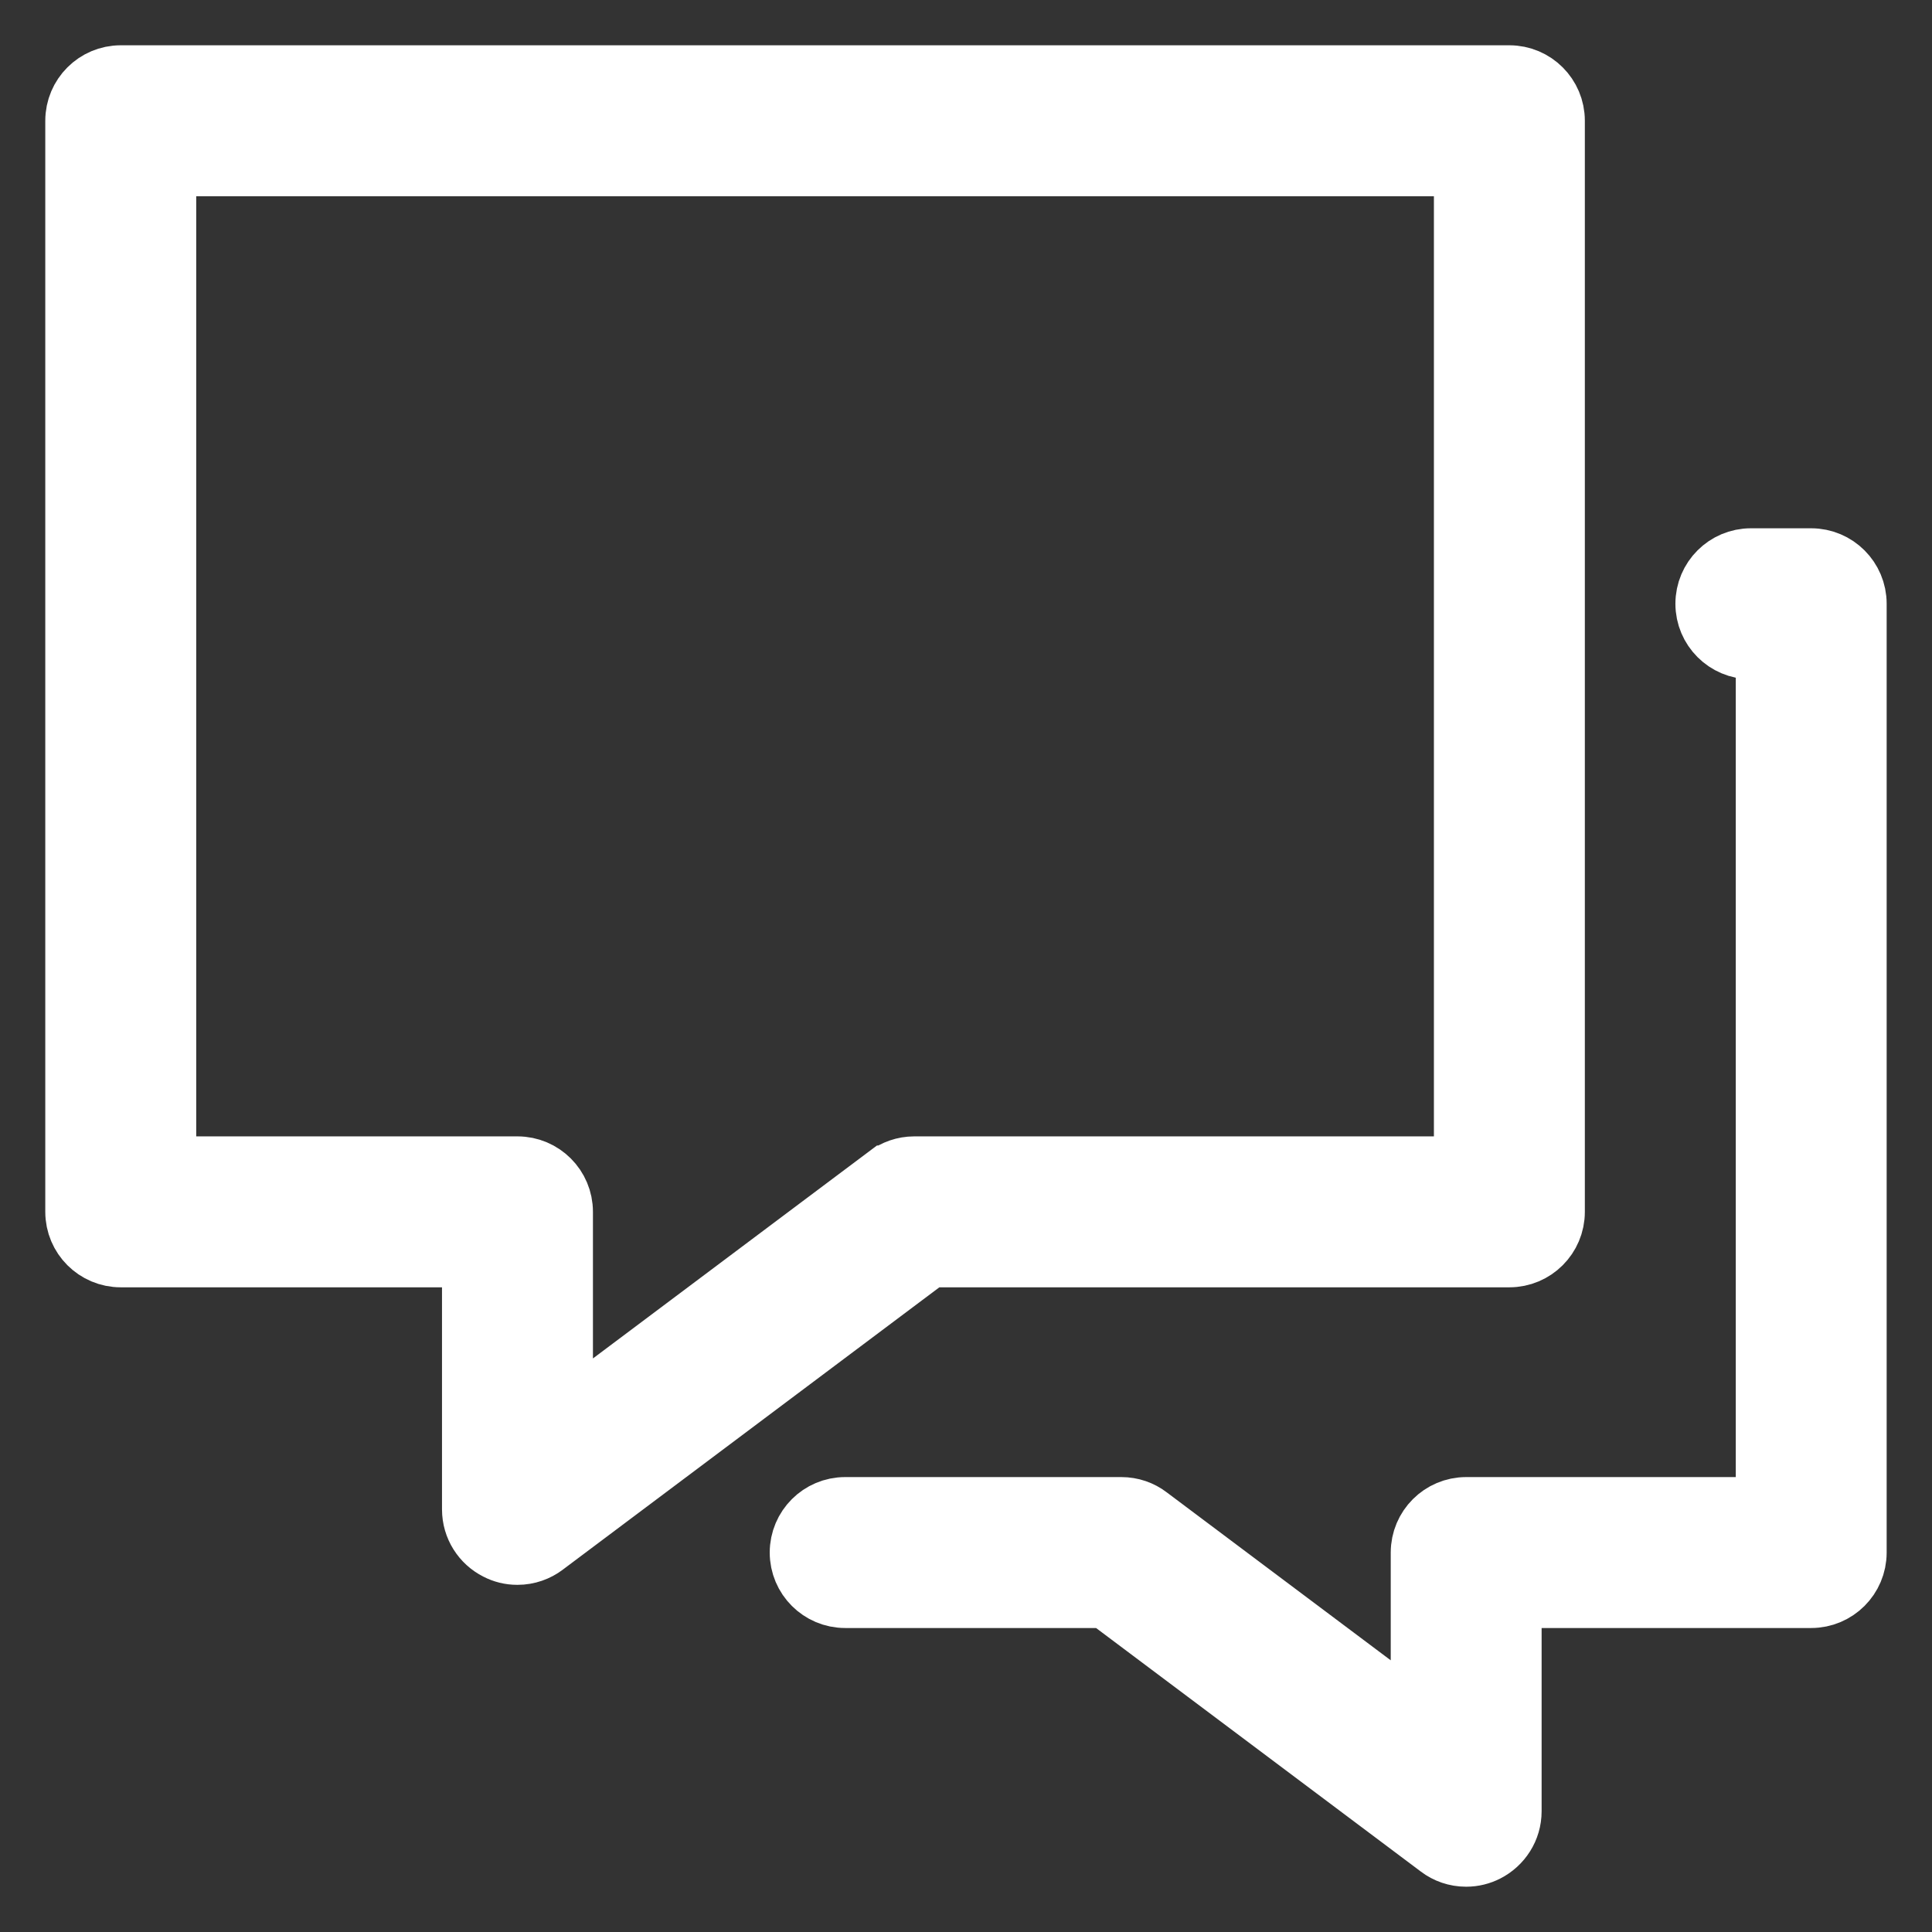 <!DOCTYPE svg PUBLIC "-//W3C//DTD SVG 1.1//EN" "http://www.w3.org/Graphics/SVG/1.1/DTD/svg11.dtd">
<!-- Uploaded to: SVG Repo, www.svgrepo.com, Transformed by: SVG Repo Mixer Tools -->
<svg fill="#ffffff" width="800px" height="800px" viewBox="0 0 32 32" version="1.1" xmlns="http://www.w3.org/2000/svg" stroke="#ffffff">
<rect x="0" y="0" width="32" height="32" fill="#333333" stroke="none"/>
<g id="SVGRepo_bgCarrier" stroke-width="0"/>
<g id="SVGRepo_tracerCarrier" stroke-linecap="round" stroke-linejoin="round"/>
<g id="SVGRepo_iconCarrier"> <title>messages</title> <path d="M25 20.822c0.414-0 0.75-0.336 0.75-0.75v0-18.072c-0-0.414-0.336-0.75-0.75-0.75h-23c-0.414 0-0.75 0.336-0.75 0.75v0 18.072c0 0.414 0.336 0.75 0.75 0.75h5.821v4.178c0 0.292 0.167 0.545 0.411 0.668l0.004 0.002c0.096 0.050 0.21 0.080 0.331 0.080 0.001 0 0.002 0 0.004 0h-0c0.17-0 0.326-0.057 0.452-0.152l-0.002 0.001 6.371-4.777zM14.692 19.473l-5.371 4.027v-3.428c-0-0.414-0.336-0.75-0.75-0.75h-5.821v-16.572h21.5v16.572h-9.107c-0.17 0-0.326 0.057-0.452 0.152l0.002-0.001zM30 9.25h-1c-0.414 0-0.75 0.336-0.75 0.75s0.336 0.75 0.75 0.75v0h0.25v14.215h-4.965c-0.414 0-0.75 0.336-0.75 0.75v0 2.785l-4.514-3.385c-0.123-0.094-0.279-0.15-0.449-0.15-0 0-0 0-0.001 0h-4.572c-0.414 0-0.75 0.336-0.75 0.75s0.336 0.75 0.75 0.75v0h4.322l5.514 4.135c0.123 0.094 0.28 0.15 0.449 0.15 0.123 0 0.238-0.030 0.34-0.082l-0.004 0.002c0.247-0.126 0.414-0.378 0.414-0.67v0-3.535h4.965c0.414-0 0.75-0.336 0.75-0.75v0-15.715c-0-0.414-0.336-0.75-0.75-0.75v0z"/> </g>
</svg>
